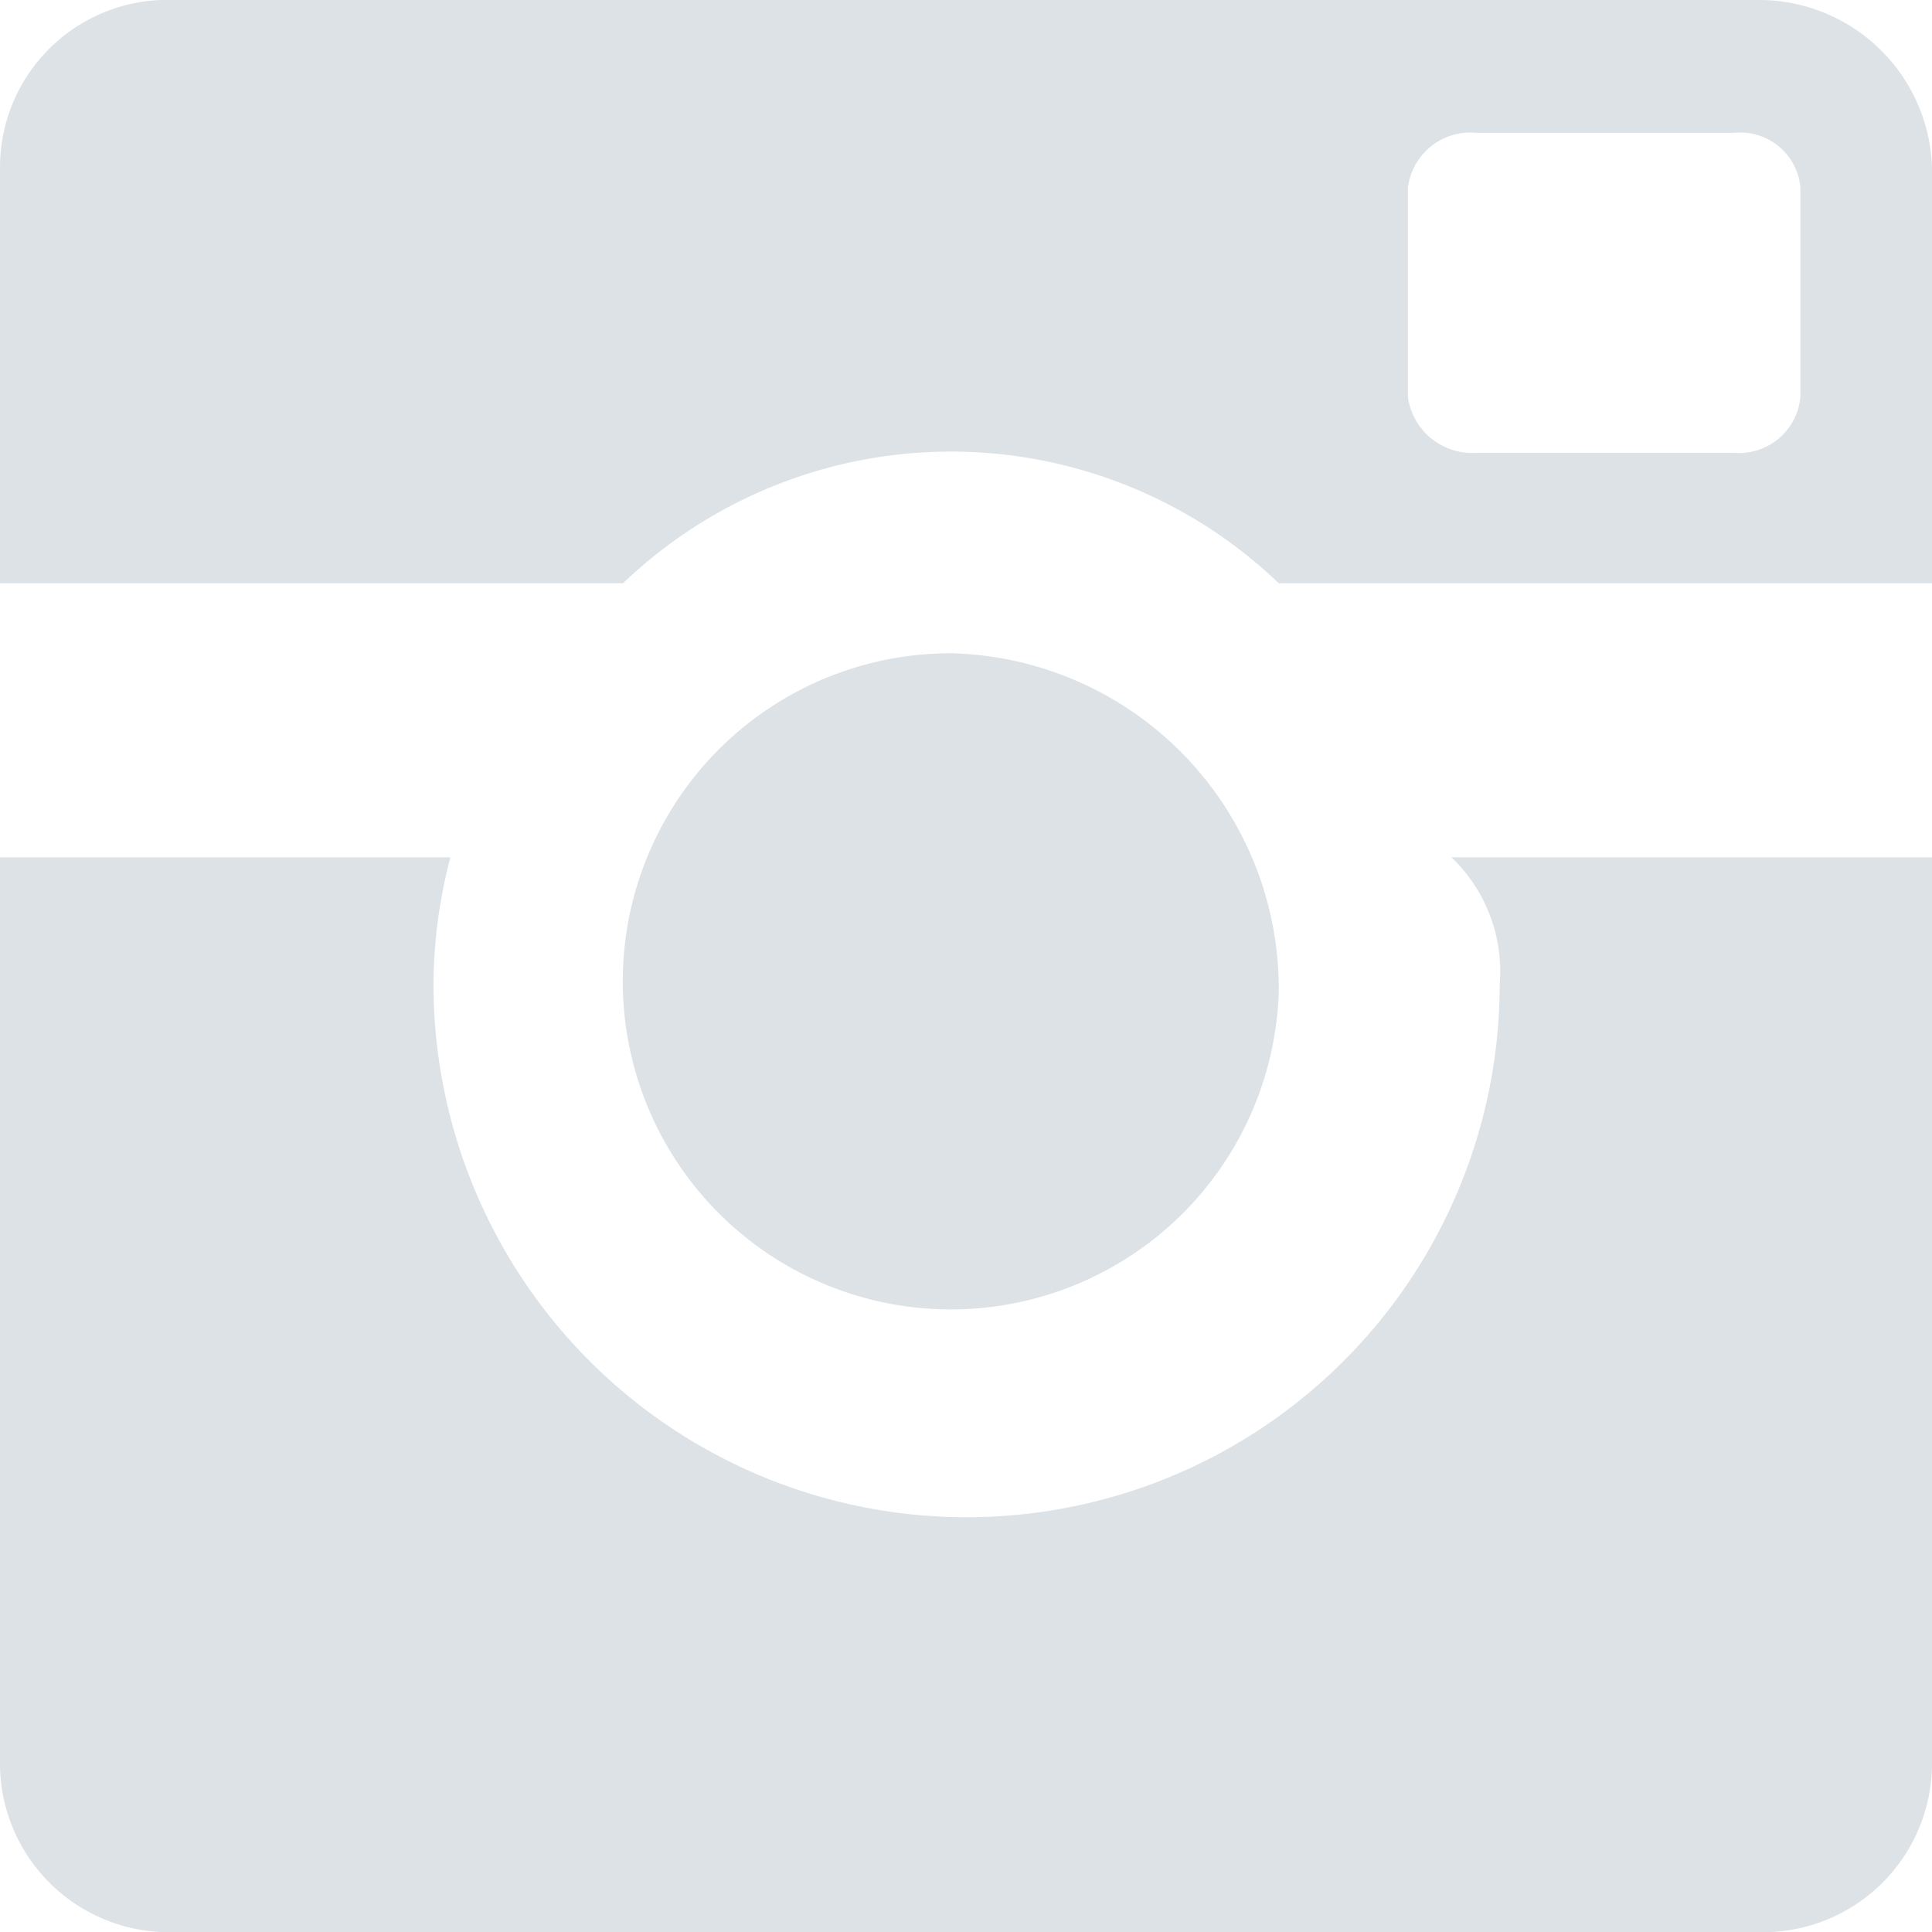 <svg xmlns="http://www.w3.org/2000/svg" width="16" height="16" viewBox="0 0 16 16">
  <defs>
    <style>
      .cls-1 {
        fill: #bdc6cf;
        fill-rule: evenodd;
        opacity: 0.5;
      }
    </style>
  </defs>
  <path id="Icon" class="cls-1" d="M1157.02,2890.1a1.306,1.306,0,0,1,.4,1.05,4.415,4.415,0,1,1-8.83,0,4.209,4.209,0,0,1,.14-1.05H1145v7.47a1.4,1.4,0,0,0,1.33,1.43h13.34a1.4,1.4,0,0,0,1.33-1.43v-7.47h-3.98Zm-1.43,1.12a2.717,2.717,0,1,1-2.72-2.81,2.78,2.78,0,0,1,2.72,2.81h0Zm4.32-4.93a0.51,0.51,0,0,1-.55.46h-2.13a0.537,0.537,0,0,1-.57-0.46v-1.74a0.522,0.522,0,0,1,.57-0.45h2.13a0.5,0.5,0,0,1,.55.45v1.74h0Zm-0.34-3.29h-13.24a1.387,1.387,0,0,0-1.33,1.38v3.45h5.16a3.926,3.926,0,0,1,5.43,0H1161v-3.45a1.434,1.434,0,0,0-1.43-1.38h0Z" transform="translate(-1145 -2883)"/>
</svg>
